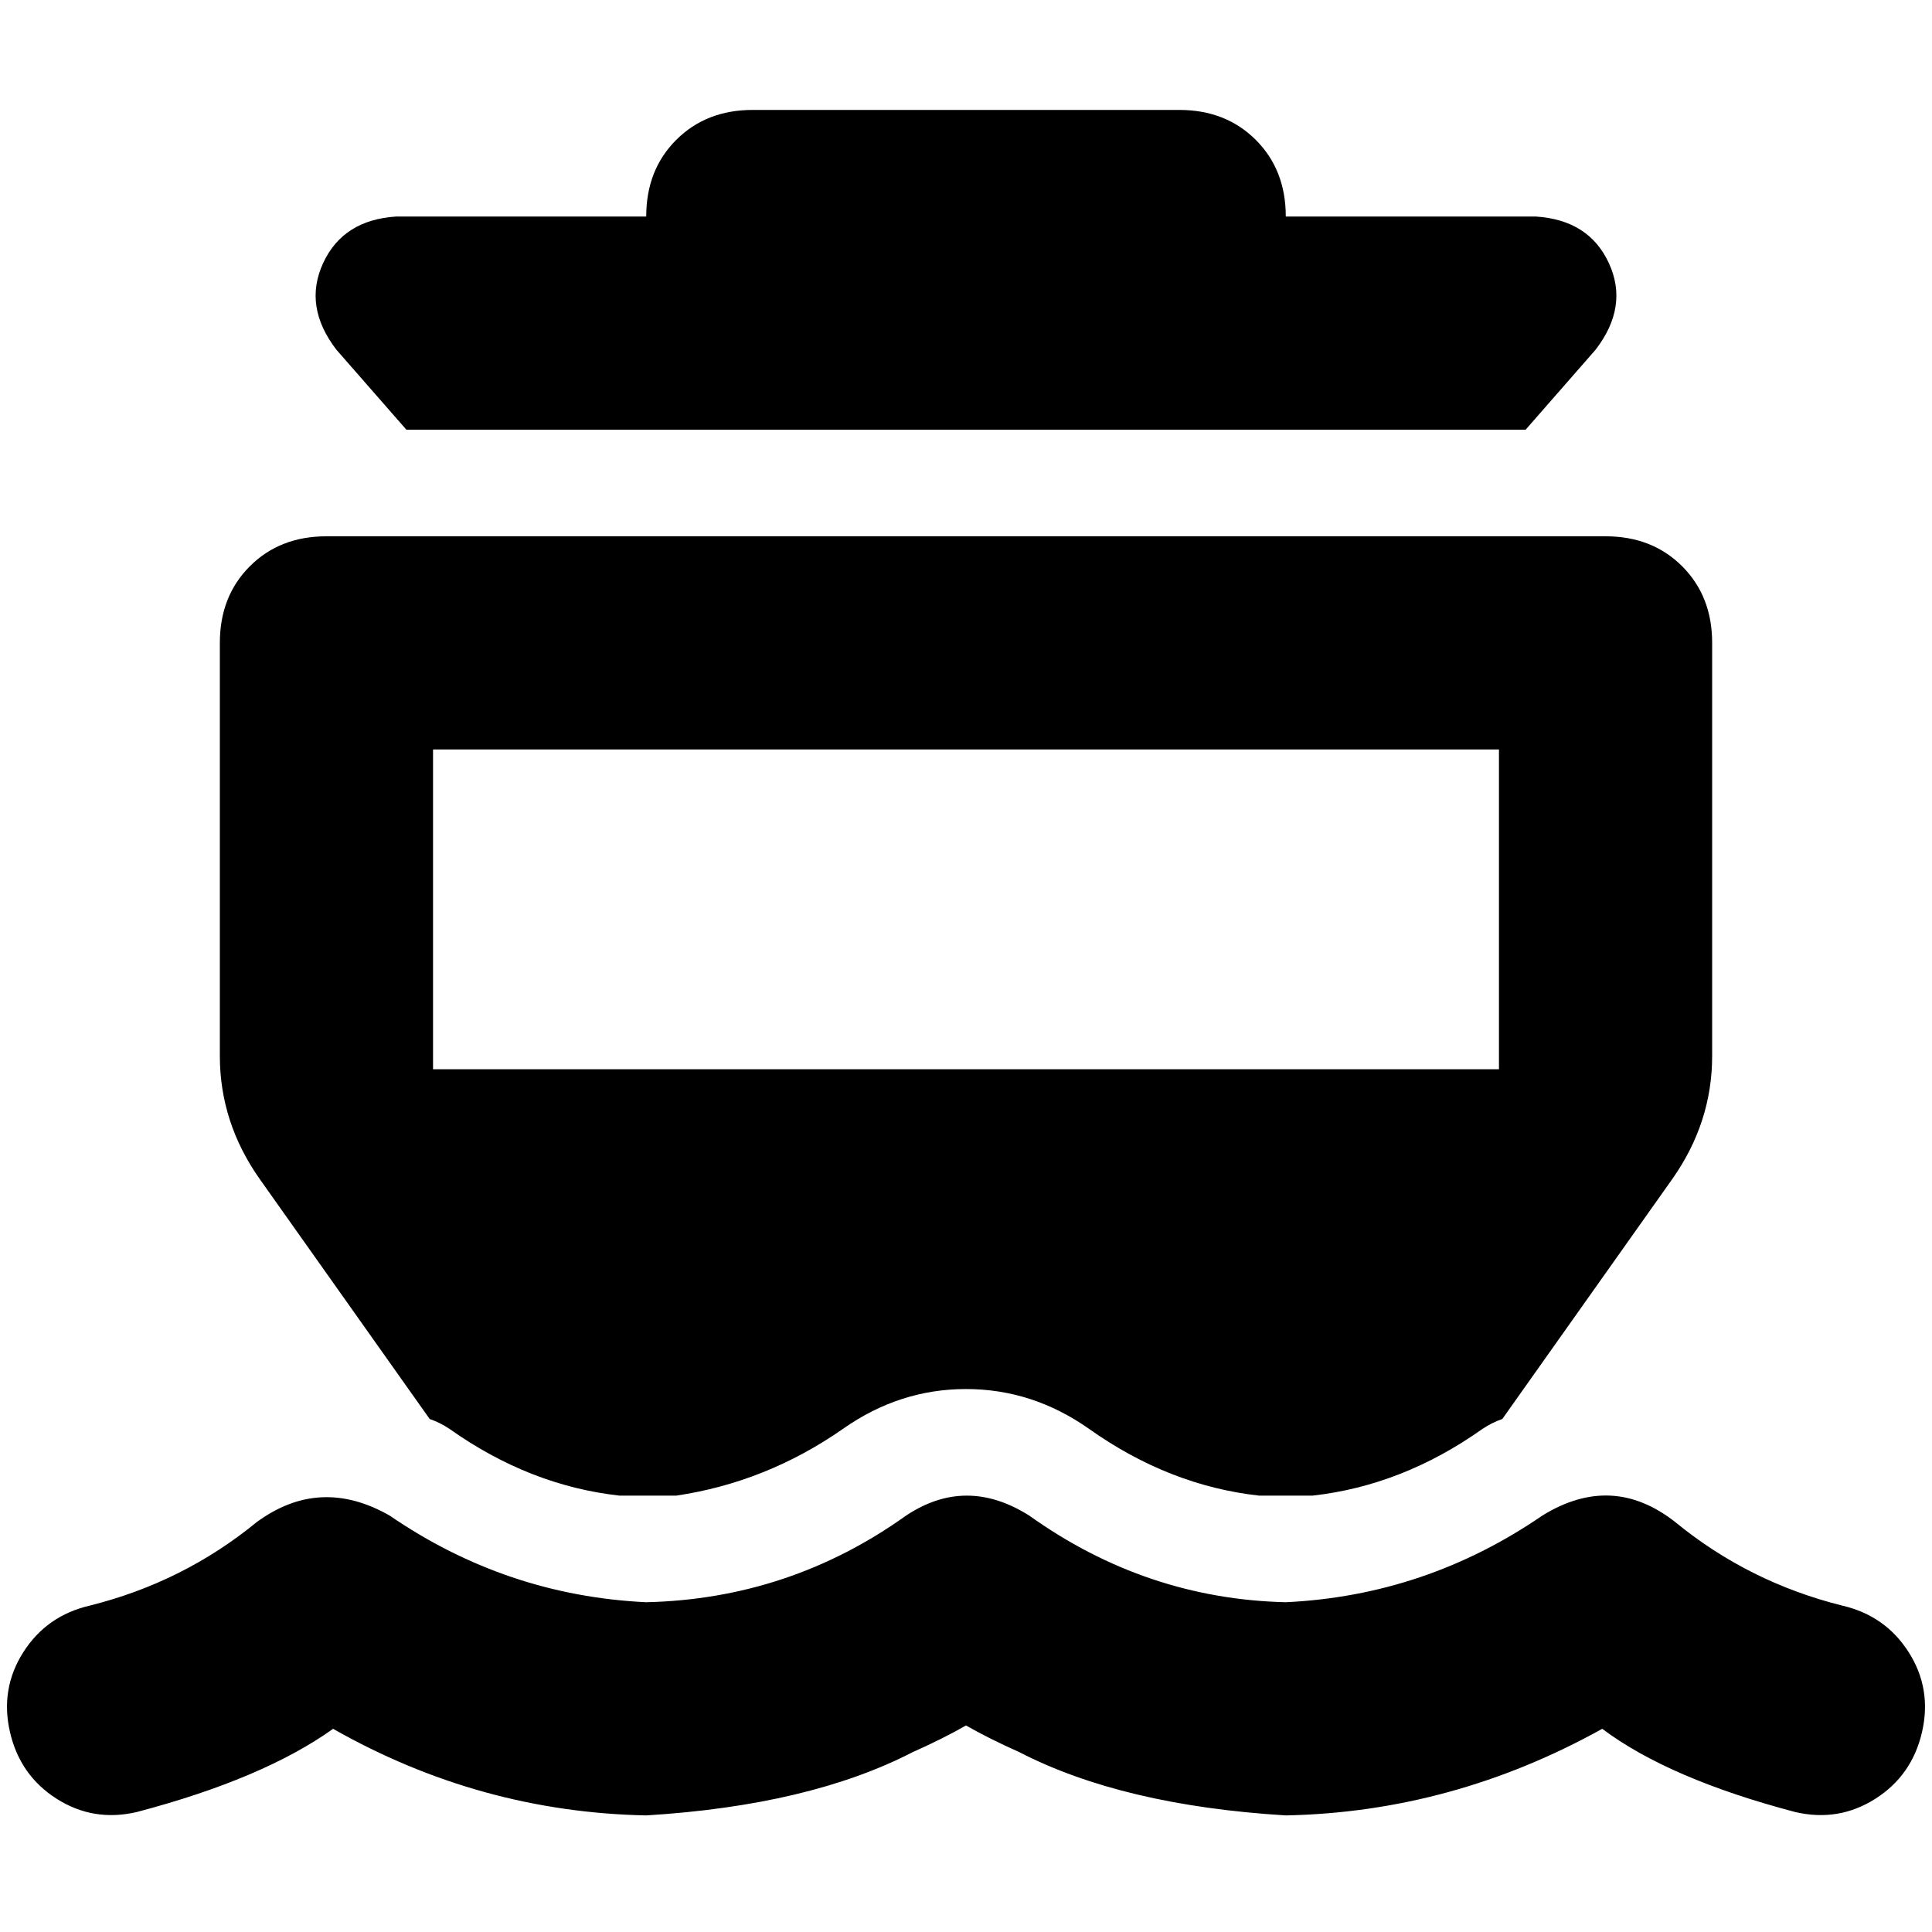 <svg xmlns="http://www.w3.org/2000/svg" viewBox="0 0 512 512">
  <path d="M 199.503 29.131 L 312.497 29.131 L 199.503 29.131 L 312.497 29.131 Q 324.855 29.131 332.8 37.076 Q 340.745 45.021 340.745 57.379 L 406.952 57.379 L 406.952 57.379 Q 421.076 58.262 426.372 69.738 Q 431.669 81.214 422.841 92.69 L 404.303 113.876 L 404.303 113.876 L 107.697 113.876 L 107.697 113.876 L 89.159 92.69 L 89.159 92.69 Q 80.331 81.214 85.628 69.738 Q 90.924 58.262 105.048 57.379 L 171.255 57.379 L 171.255 57.379 Q 171.255 45.021 179.2 37.076 Q 187.145 29.131 199.503 29.131 L 199.503 29.131 Z M 86.51 142.124 L 425.49 142.124 L 86.51 142.124 L 425.49 142.124 Q 437.848 142.124 445.793 150.069 Q 453.738 158.014 453.738 170.372 L 453.738 279.834 L 453.738 279.834 Q 453.738 297.49 443.145 312.497 L 398.124 376.055 L 398.124 376.055 Q 395.476 376.938 392.828 378.703 Q 371.641 393.71 347.807 396.359 L 333.683 396.359 L 333.683 396.359 Q 309.848 393.71 288.662 378.703 Q 273.655 368.11 256 368.11 Q 238.345 368.11 223.338 378.703 Q 203.034 392.828 179.2 396.359 L 164.193 396.359 L 164.193 396.359 Q 140.359 393.71 119.172 378.703 Q 116.524 376.938 113.876 376.055 Q 113.876 376.055 113.876 376.055 L 68.855 312.497 L 68.855 312.497 Q 58.262 297.49 58.262 279.834 L 58.262 170.372 L 58.262 170.372 Q 58.262 158.014 66.207 150.069 Q 74.152 142.124 86.51 142.124 L 86.51 142.124 Z M 114.759 198.621 L 114.759 283.365 L 114.759 198.621 L 114.759 283.365 L 397.241 283.365 L 397.241 283.365 L 397.241 198.621 L 397.241 198.621 L 114.759 198.621 L 114.759 198.621 Z M 272.772 401.655 Q 303.669 423.724 340.745 424.607 Q 377.821 422.841 408.717 401.655 L 408.717 401.655 L 408.717 401.655 Q 427.255 390.179 444.028 403.421 Q 463.448 419.31 488.166 425.49 Q 499.641 428.138 505.821 437.848 Q 512 447.559 509.352 459.034 Q 506.703 470.51 496.993 476.69 Q 487.283 482.869 475.807 480.221 Q 442.262 471.393 424.607 458.152 Q 384.883 480.221 340.745 481.103 Q 297.49 478.455 270.124 464.331 Q 262.179 460.8 256 457.269 Q 249.821 460.8 241.876 464.331 Q 214.51 478.455 171.255 481.103 Q 127.117 480.221 88.276 458.152 Q 69.738 471.393 36.193 480.221 Q 24.717 482.869 15.007 476.69 Q 5.297 470.51 2.648 459.034 Q 0 447.559 6.179 437.848 Q 12.359 428.138 23.834 425.49 Q 48.552 419.31 67.972 403.421 Q 84.745 391.062 103.283 401.655 L 103.283 401.655 L 103.283 401.655 Q 134.179 422.841 171.255 424.607 Q 209.214 423.724 240.11 401.655 Q 256 391.062 272.772 401.655 L 272.772 401.655 Z" />
</svg>